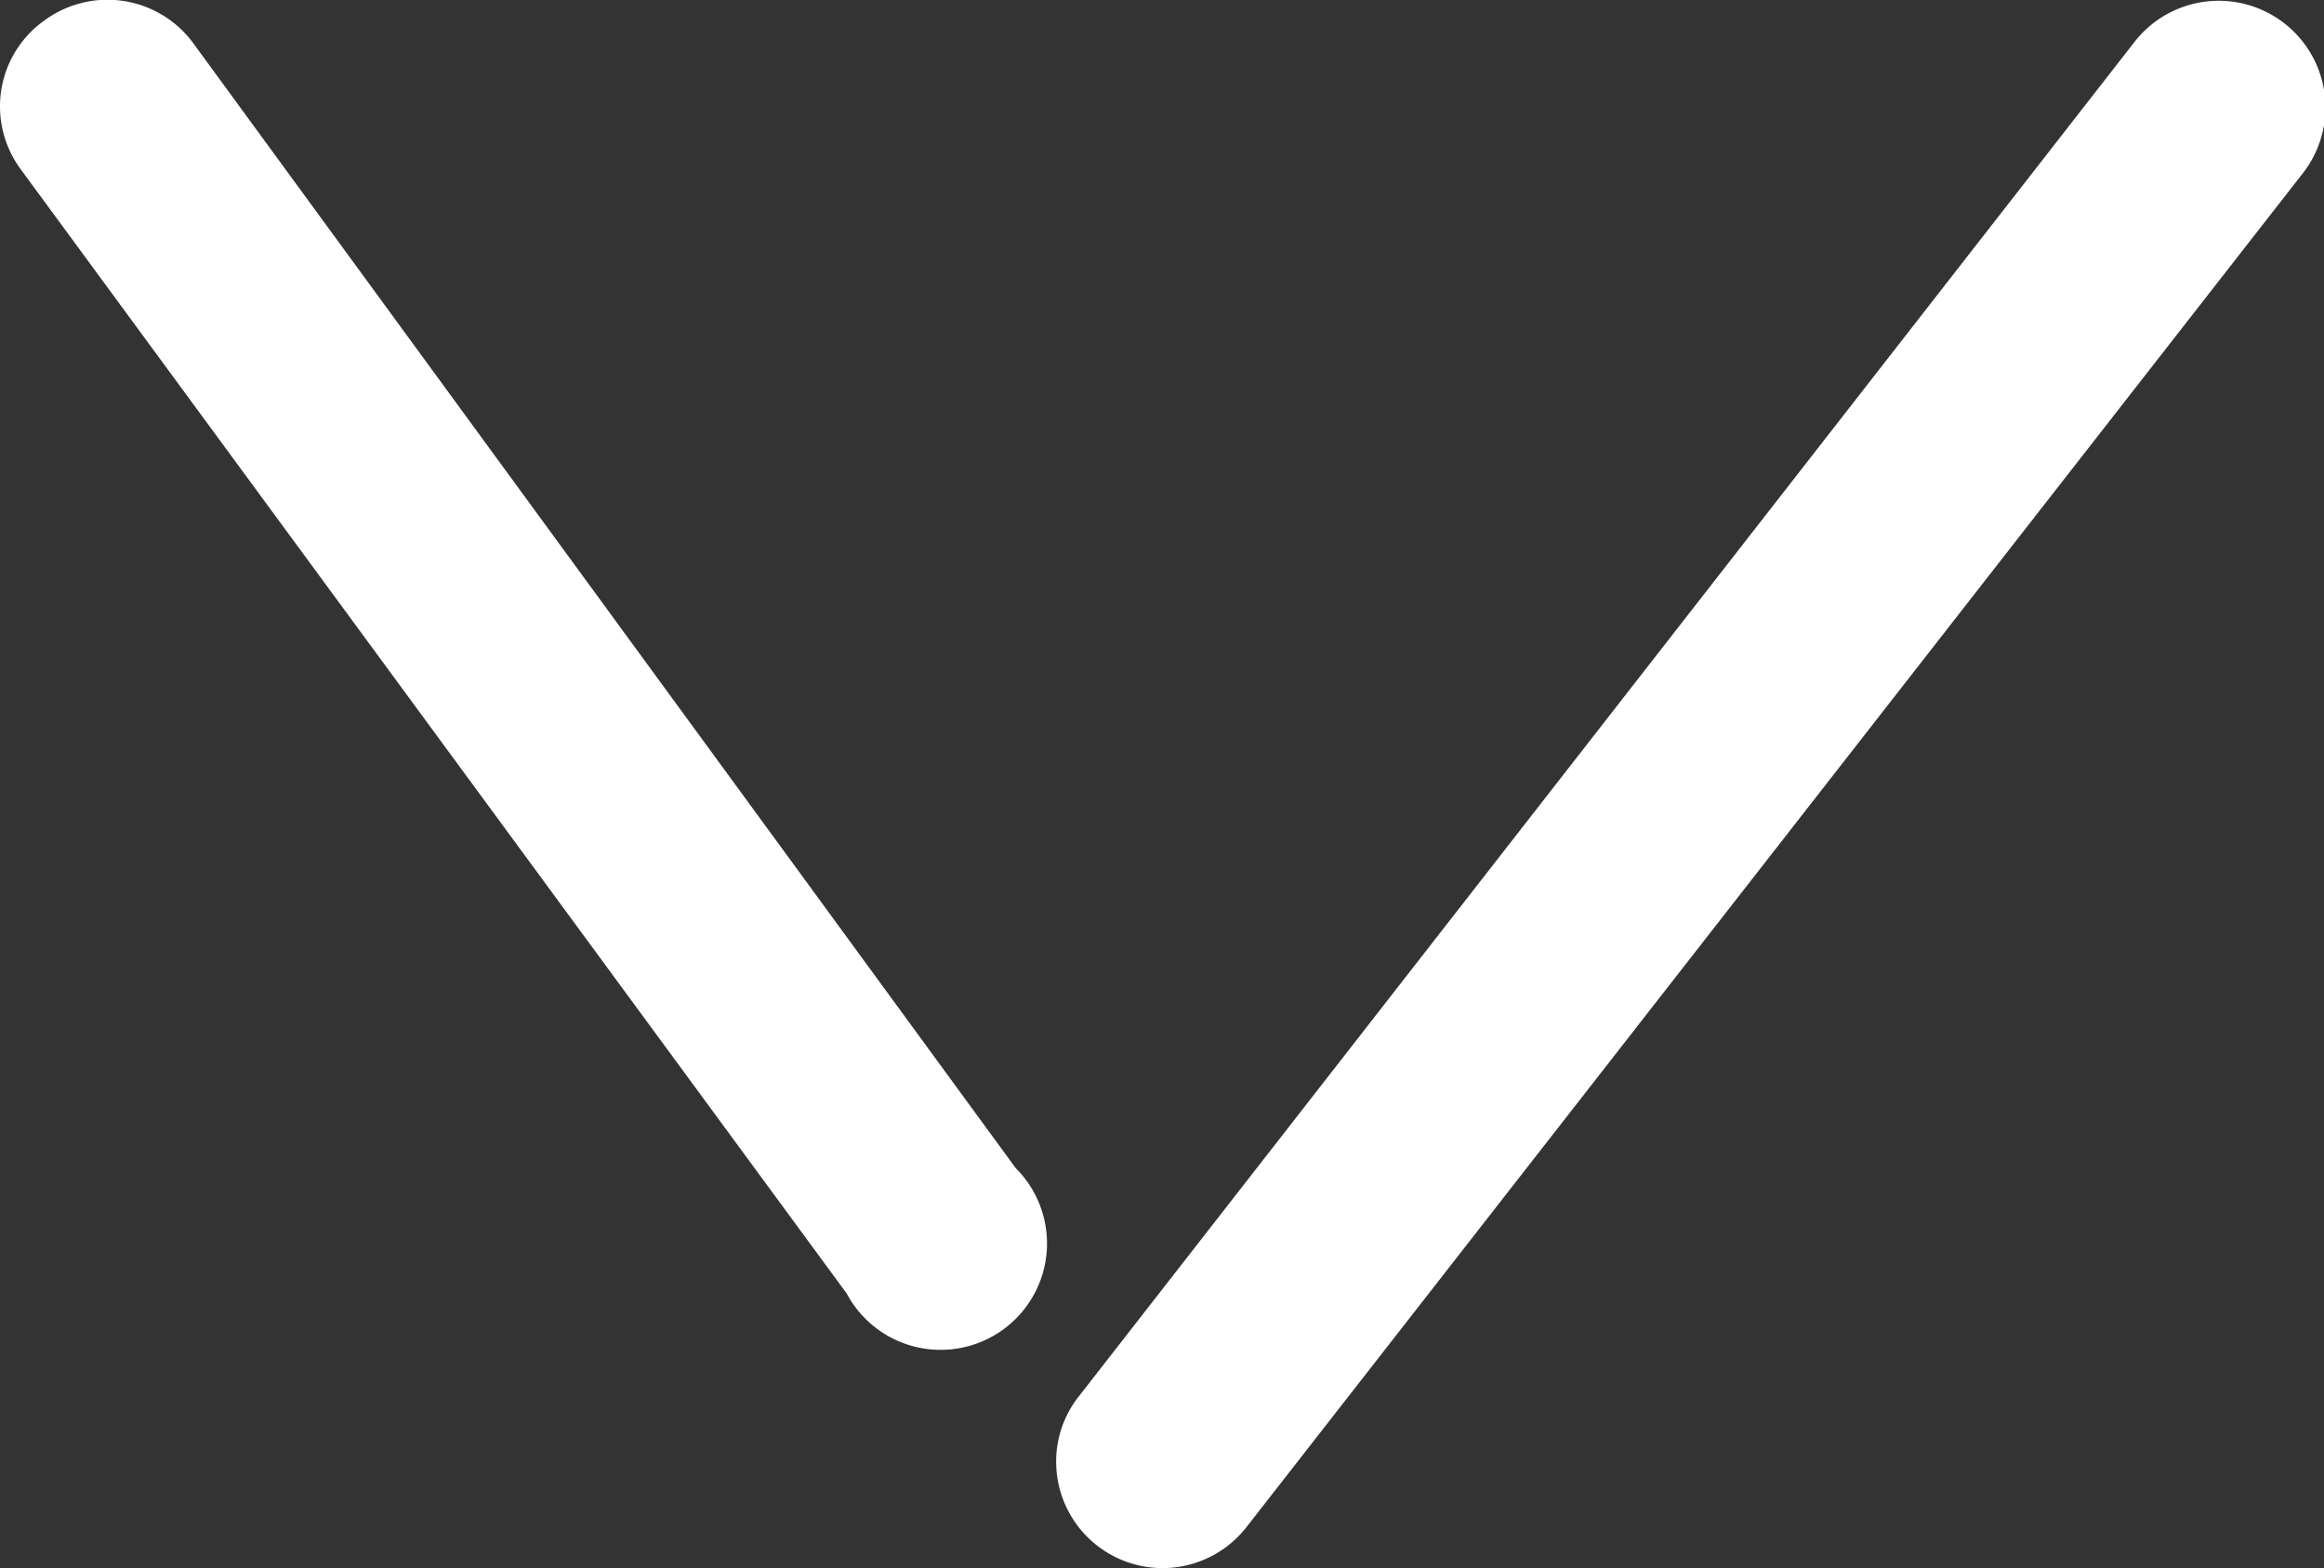 <svg id="레이어_1" data-name="레이어 1" xmlns="http://www.w3.org/2000/svg" viewBox="0 0 41.28 27.86"><rect x="0" y="0" width="41.28" height="27.86" fill="#333333" stroke="none"/><title>down</title><path d="M.33,2.14A1.87,1.87,0,0,1,1.11.62,1.89,1.89,0,0,1,3.75,1L18.37,21a1.89,1.89,0,1,1-3,2.23L.7,3.26A1.88,1.88,0,0,1,.33,2.14Z" transform="translate(-0.33 -0.25)" style="fill:#fff"/><path d="M19.09,26.22a1.86,1.86,0,0,1,.4-1.16L38.24,1a1.89,1.89,0,1,1,3,2.32L22.47,27.38a1.89,1.89,0,0,1-3.38-1.16Z" transform="translate(-0.33 -0.25)" style="fill:#fff"/></svg>